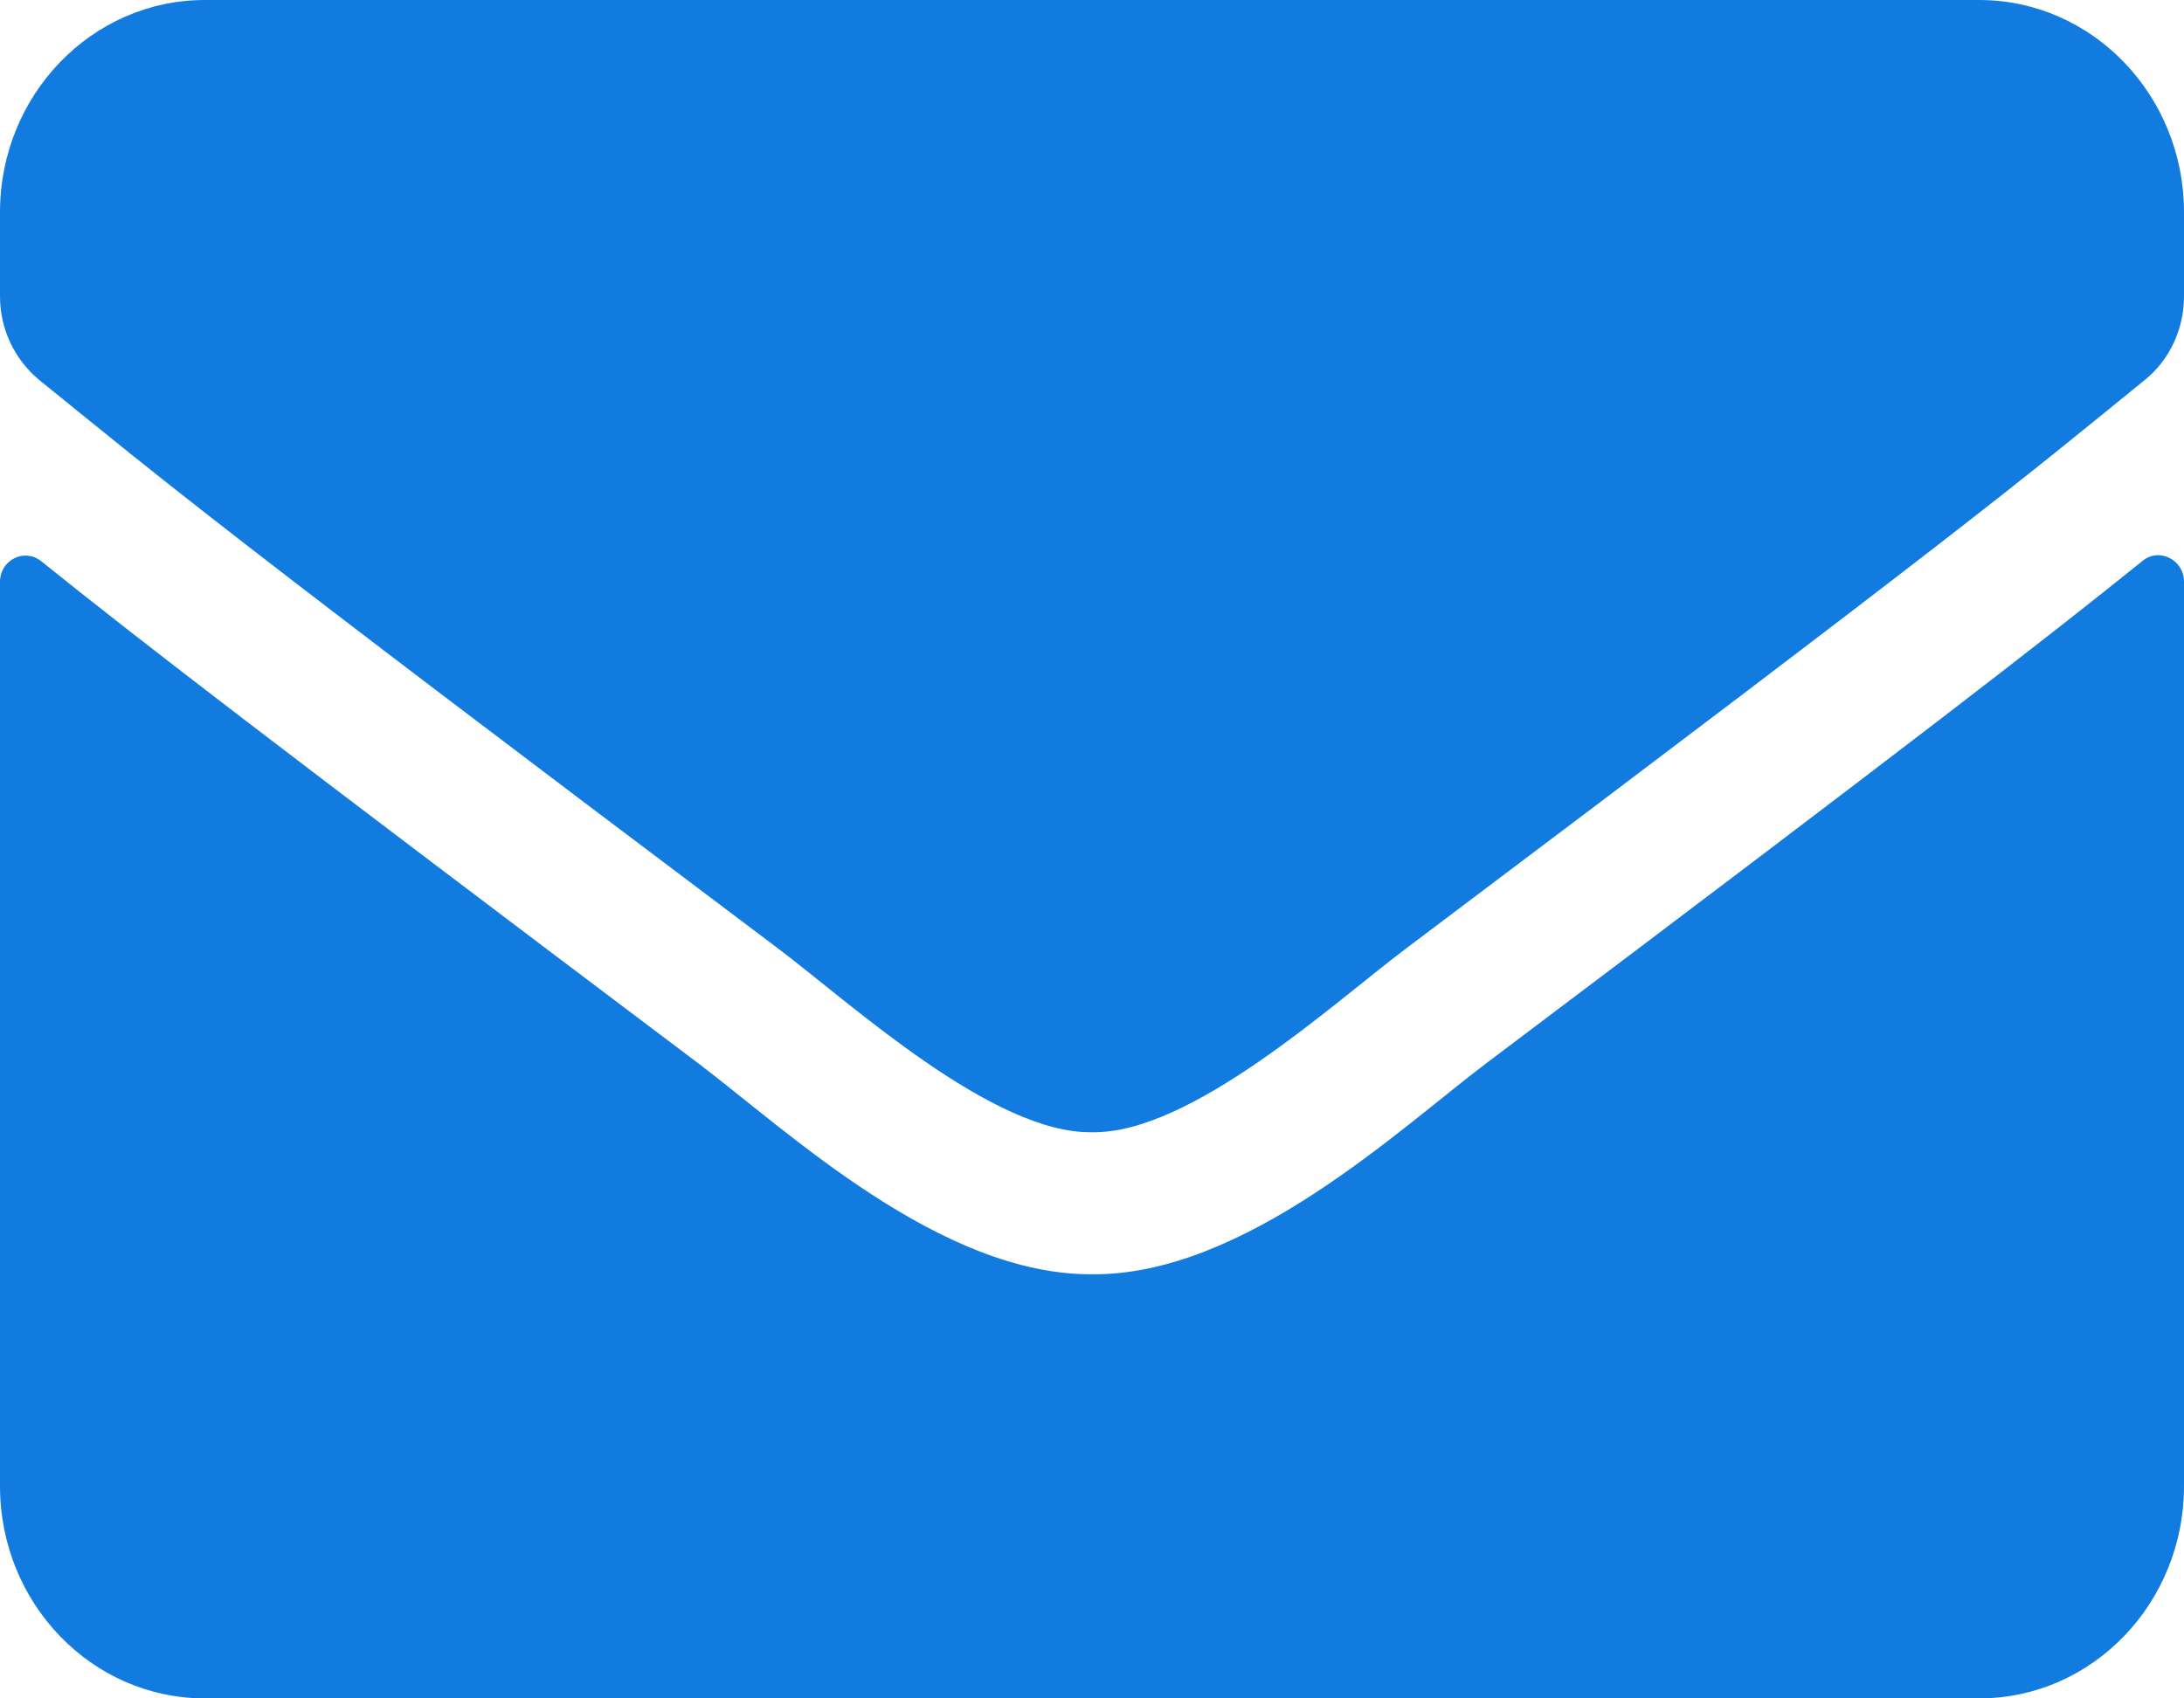 <?xml version="1.0" encoding="UTF-8"?>
<svg xmlns="http://www.w3.org/2000/svg" width="18" height="14" viewBox="0 0 18 14" fill="none">
  <path d="M17.659 4.623C17.796 4.51 18 4.616 18 4.794V12.25C18 13.216 17.244 14 16.312 14H1.688C0.756 14 0 13.216 0 12.25V4.798C0 4.616 0.2 4.514 0.341 4.627C1.129 5.261 2.173 6.067 5.759 8.768C6.5 9.33 7.752 10.511 9 10.504C10.255 10.515 11.531 9.308 12.245 8.768C15.831 6.067 16.872 5.257 17.659 4.623ZM9 9.333C9.816 9.348 10.99 8.269 11.581 7.824C16.246 4.313 16.601 4.007 17.677 3.132C17.881 2.968 18 2.712 18 2.443V1.75C18 0.784 17.244 0 16.312 0H1.688C0.756 0 0 0.784 0 1.75V2.443C0 2.712 0.12 2.964 0.323 3.132C1.399 4.003 1.754 4.313 6.42 7.824C7.01 8.269 8.184 9.348 9 9.333Z" fill="#117BDF"></path>
</svg>

